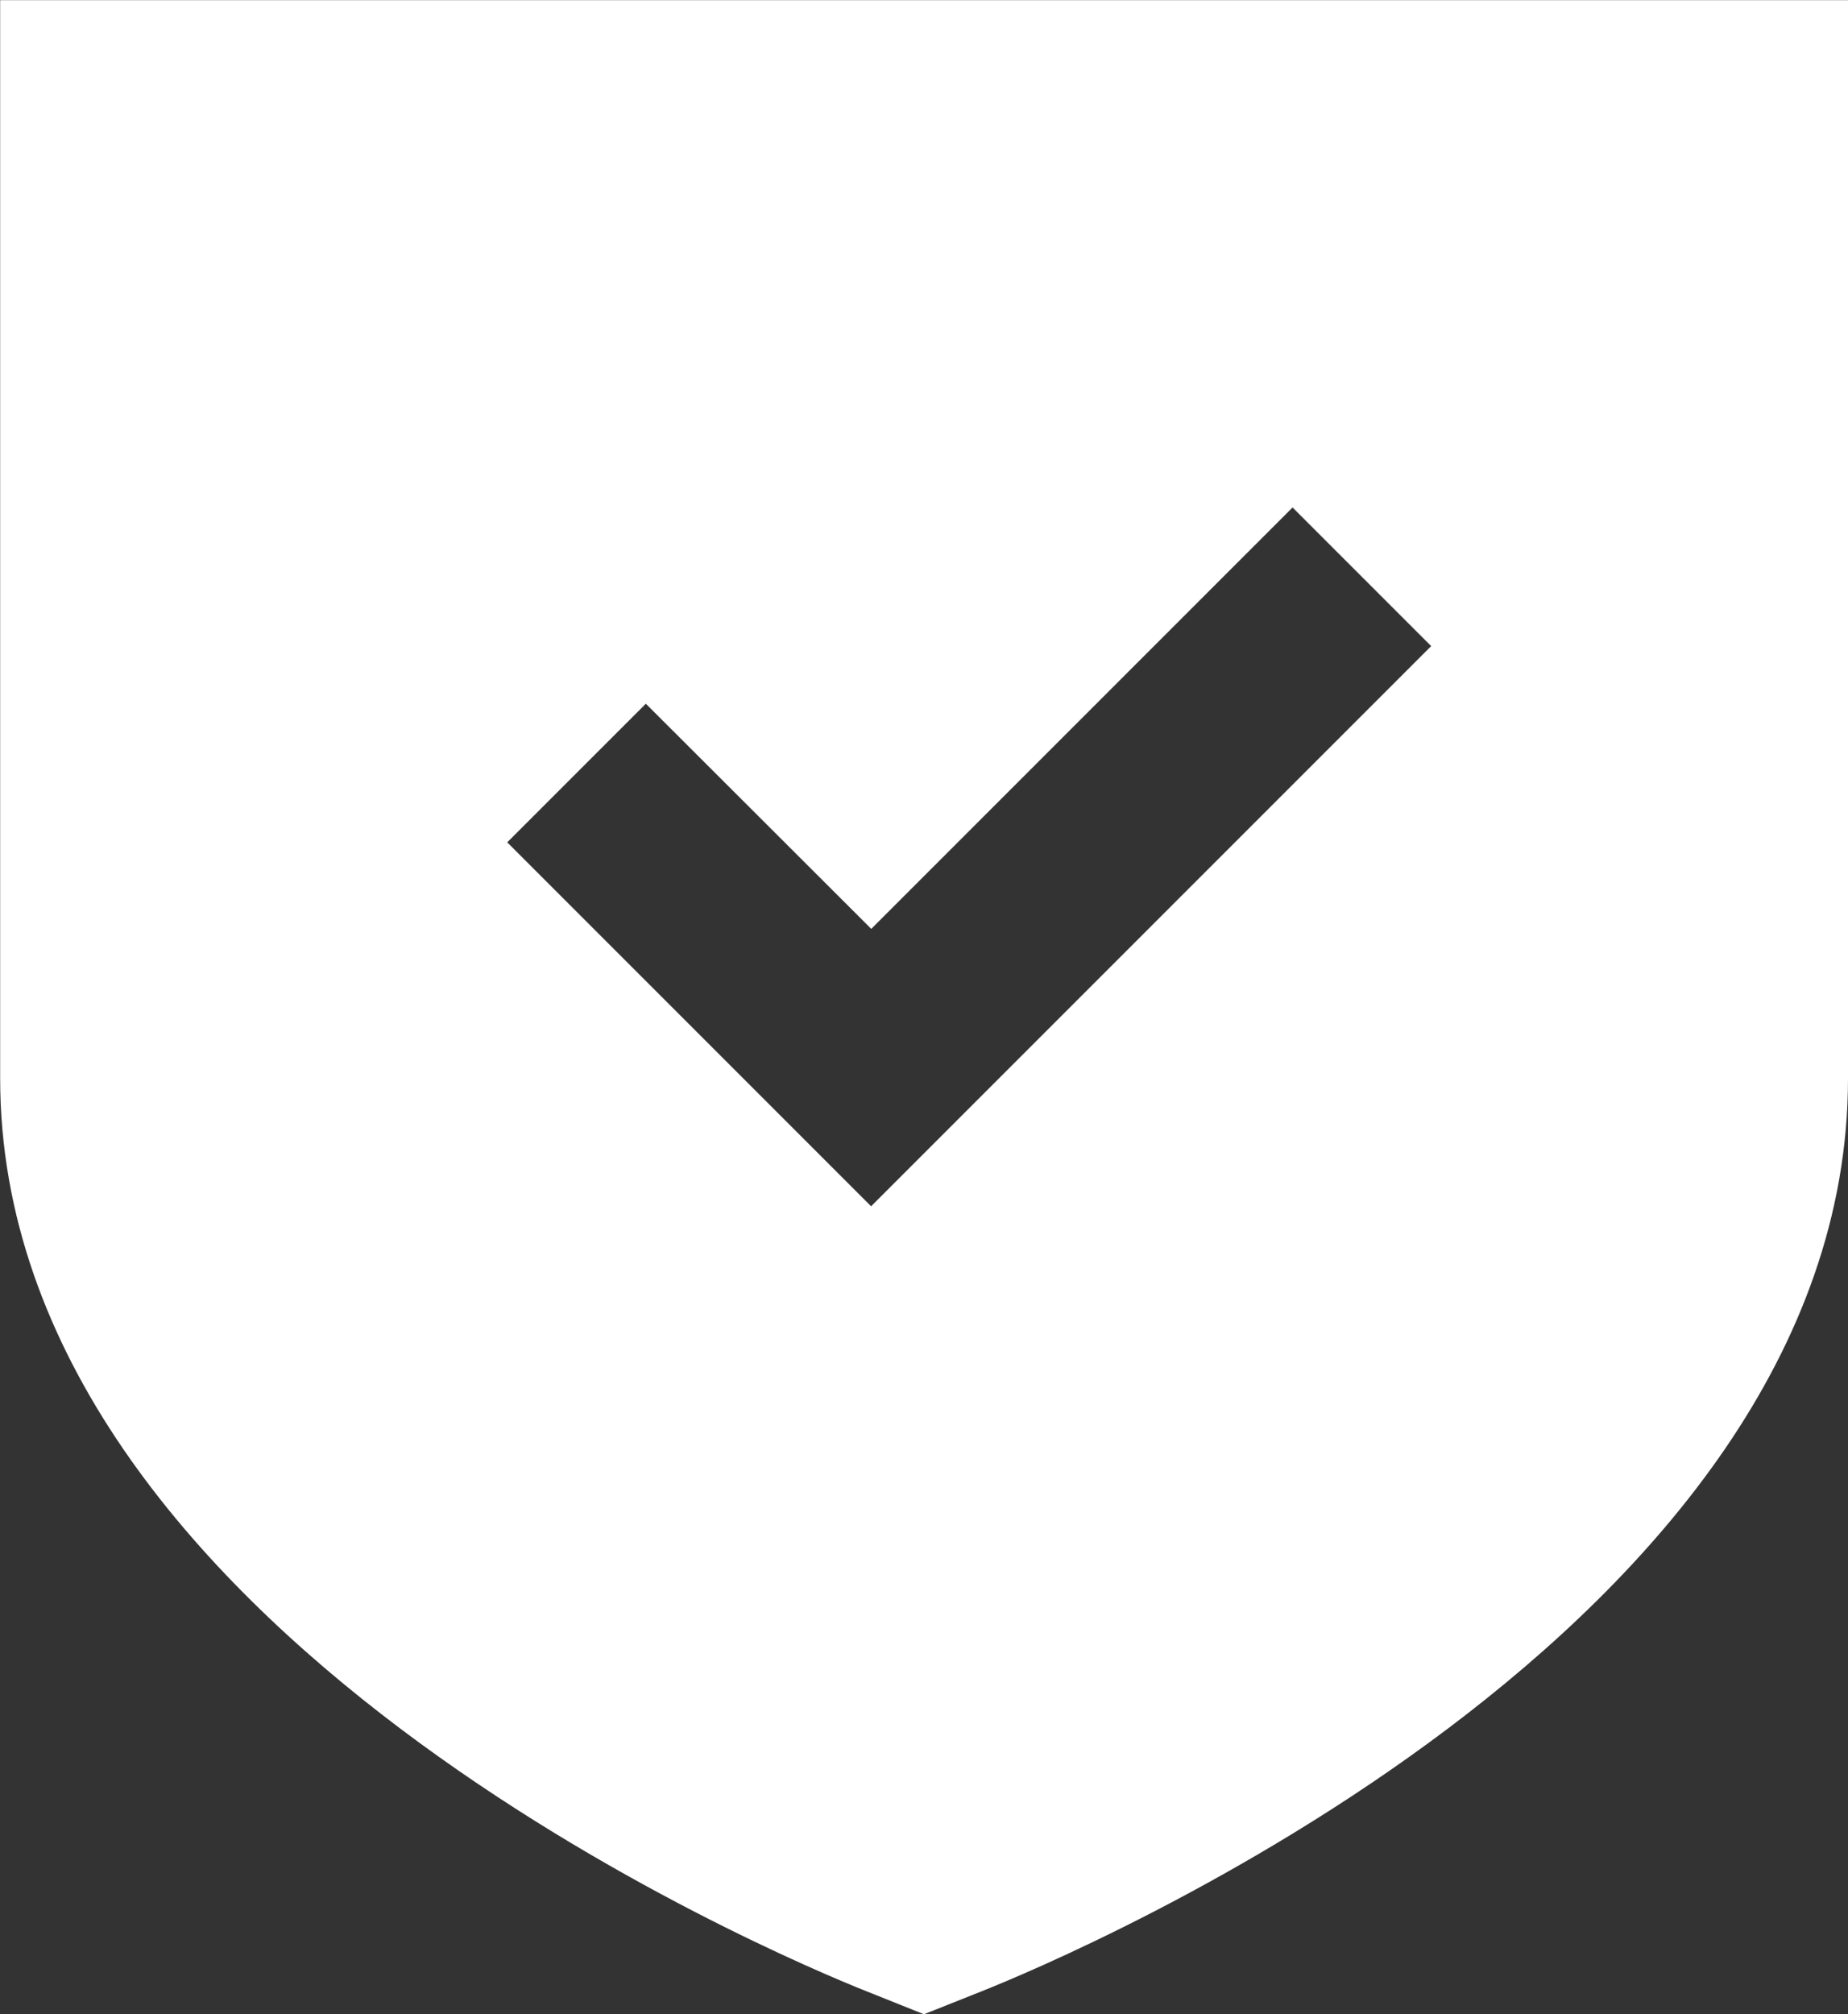 <svg xmlns="http://www.w3.org/2000/svg" viewBox="5790 -1381.001 12.001 13.078"><rect x="5790" y="-1381.001" width="12.001" height="13.078" fill="#333333" stroke="none"/><defs><style>.a{fill:#fff;}</style></defs><path class="a" d="M-5738,1951.077h0l-.37-.148c-.576-.229-5.629-2.346-5.629-5.929v-7h12v7c0,3.583-5.053,5.7-5.629,5.929Zm-1.806-8.509-.9.9,2.363,2.363,3.637-3.637-.9-.9-2.736,2.736Z" transform="translate(11534 -3319)"/></svg>